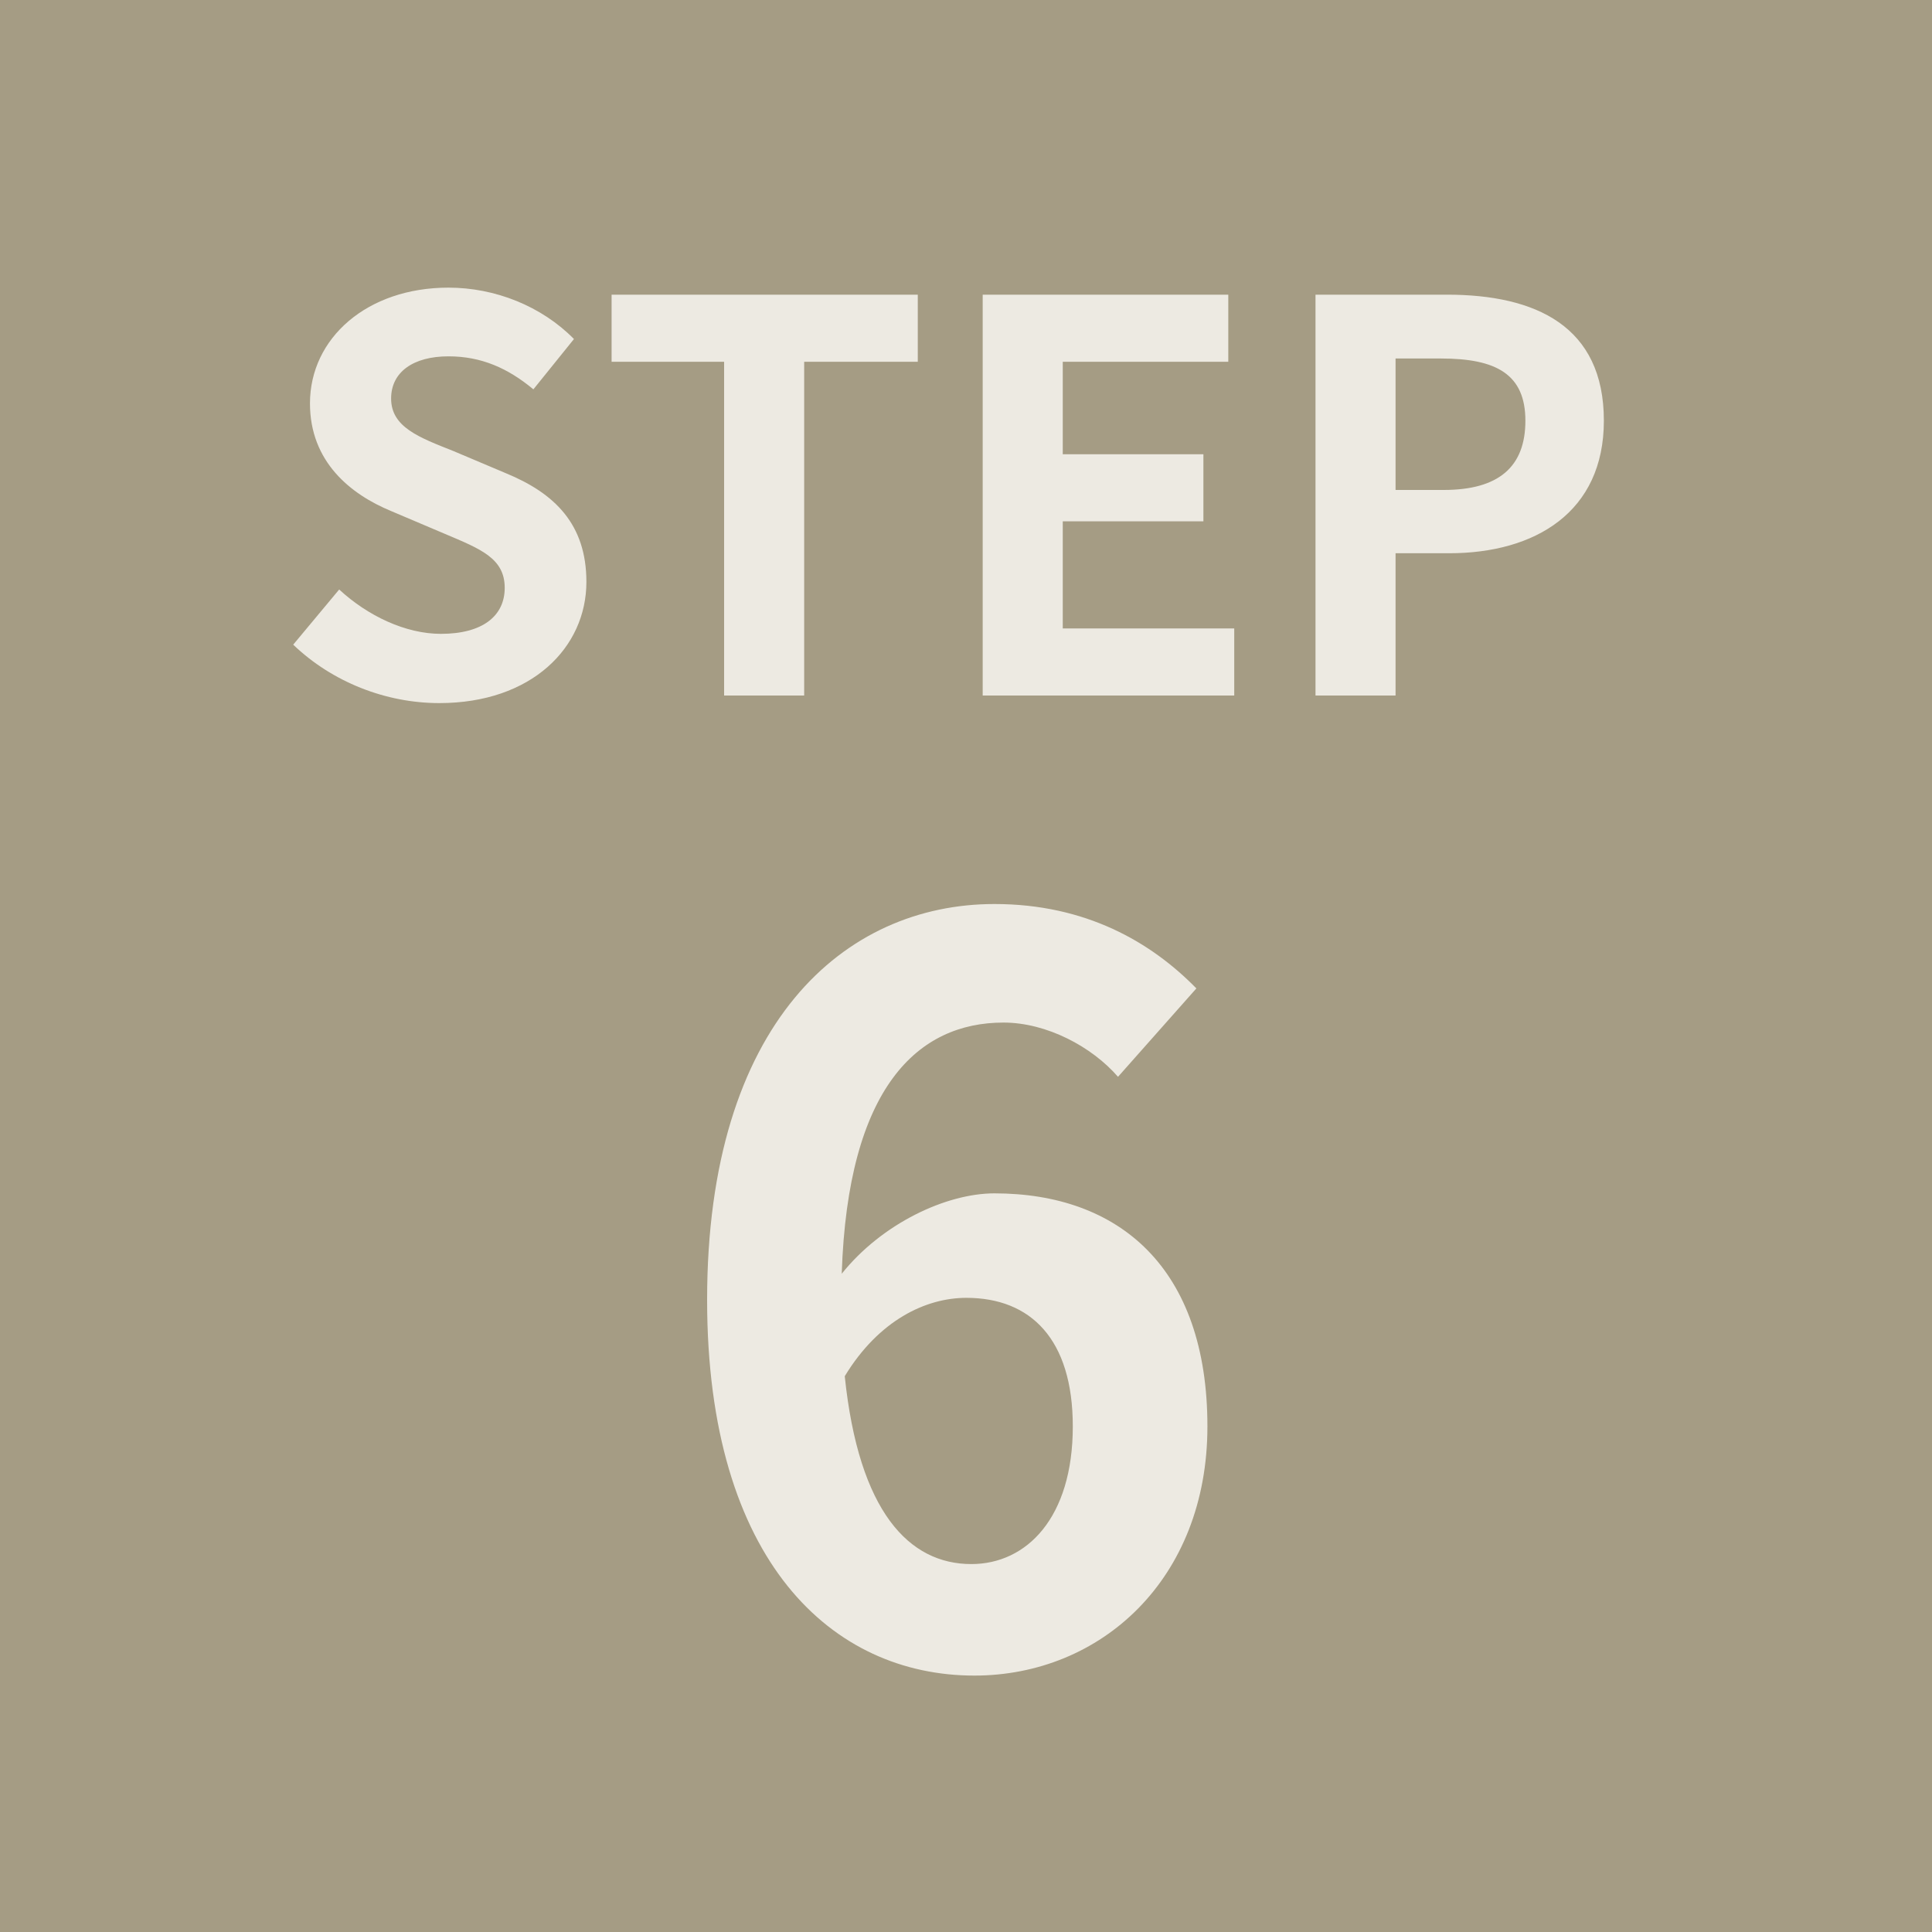 <svg width="50" height="50" viewBox="0 0 50 50" fill="none" xmlns="http://www.w3.org/2000/svg">
<rect width="50" height="50" fill="#A59C84"/>
<path d="M25.008 33.588C26.672 33.588 27.764 34.654 27.764 36.916C27.764 39.282 26.568 40.478 25.138 40.478C23.526 40.478 22.226 39.126 21.862 35.616C22.746 34.16 23.968 33.588 25.008 33.588ZM25.216 43.364C28.492 43.364 31.248 40.868 31.248 36.916C31.248 32.808 28.96 30.884 25.736 30.884C24.488 30.884 22.824 31.664 21.784 32.964C21.94 28.128 23.76 26.464 25.97 26.464C27.088 26.464 28.258 27.088 28.934 27.868L30.962 25.58C29.792 24.384 28.102 23.396 25.736 23.396C21.862 23.396 18.3 26.464 18.3 33.64C18.3 40.426 21.55 43.364 25.216 43.364Z" fill="#EDEAE2"/>
<path d="M11.368 18.196C13.762 18.196 15.176 16.754 15.176 15.06C15.176 13.562 14.35 12.764 13.09 12.246L11.732 11.672C10.85 11.322 10.122 11.056 10.122 10.314C10.122 9.628 10.696 9.222 11.606 9.222C12.46 9.222 13.146 9.53 13.804 10.076L14.854 8.774C14.014 7.92 12.81 7.444 11.606 7.444C9.506 7.444 8.022 8.746 8.022 10.44C8.022 11.952 9.072 12.792 10.122 13.226L11.508 13.814C12.432 14.206 13.062 14.444 13.062 15.214C13.062 15.942 12.488 16.404 11.41 16.404C10.5 16.404 9.52 15.942 8.778 15.256L7.588 16.684C8.596 17.65 9.982 18.196 11.368 18.196ZM18.74 18H20.812V9.362H23.752V7.626H15.828V9.362H18.74V18ZM25.432 18H31.942V16.264H27.504V13.492H31.144V11.756H27.504V9.362H31.788V7.626H25.432V18ZM34.045 18H36.117V14.318H37.504C39.73 14.318 41.508 13.254 41.508 10.888C41.508 8.438 39.743 7.626 37.447 7.626H34.045V18ZM36.117 12.68V9.278H37.294C38.721 9.278 39.477 9.684 39.477 10.888C39.477 12.078 38.791 12.68 37.364 12.68H36.117Z" fill="#EDEAE2"/>
</svg>
